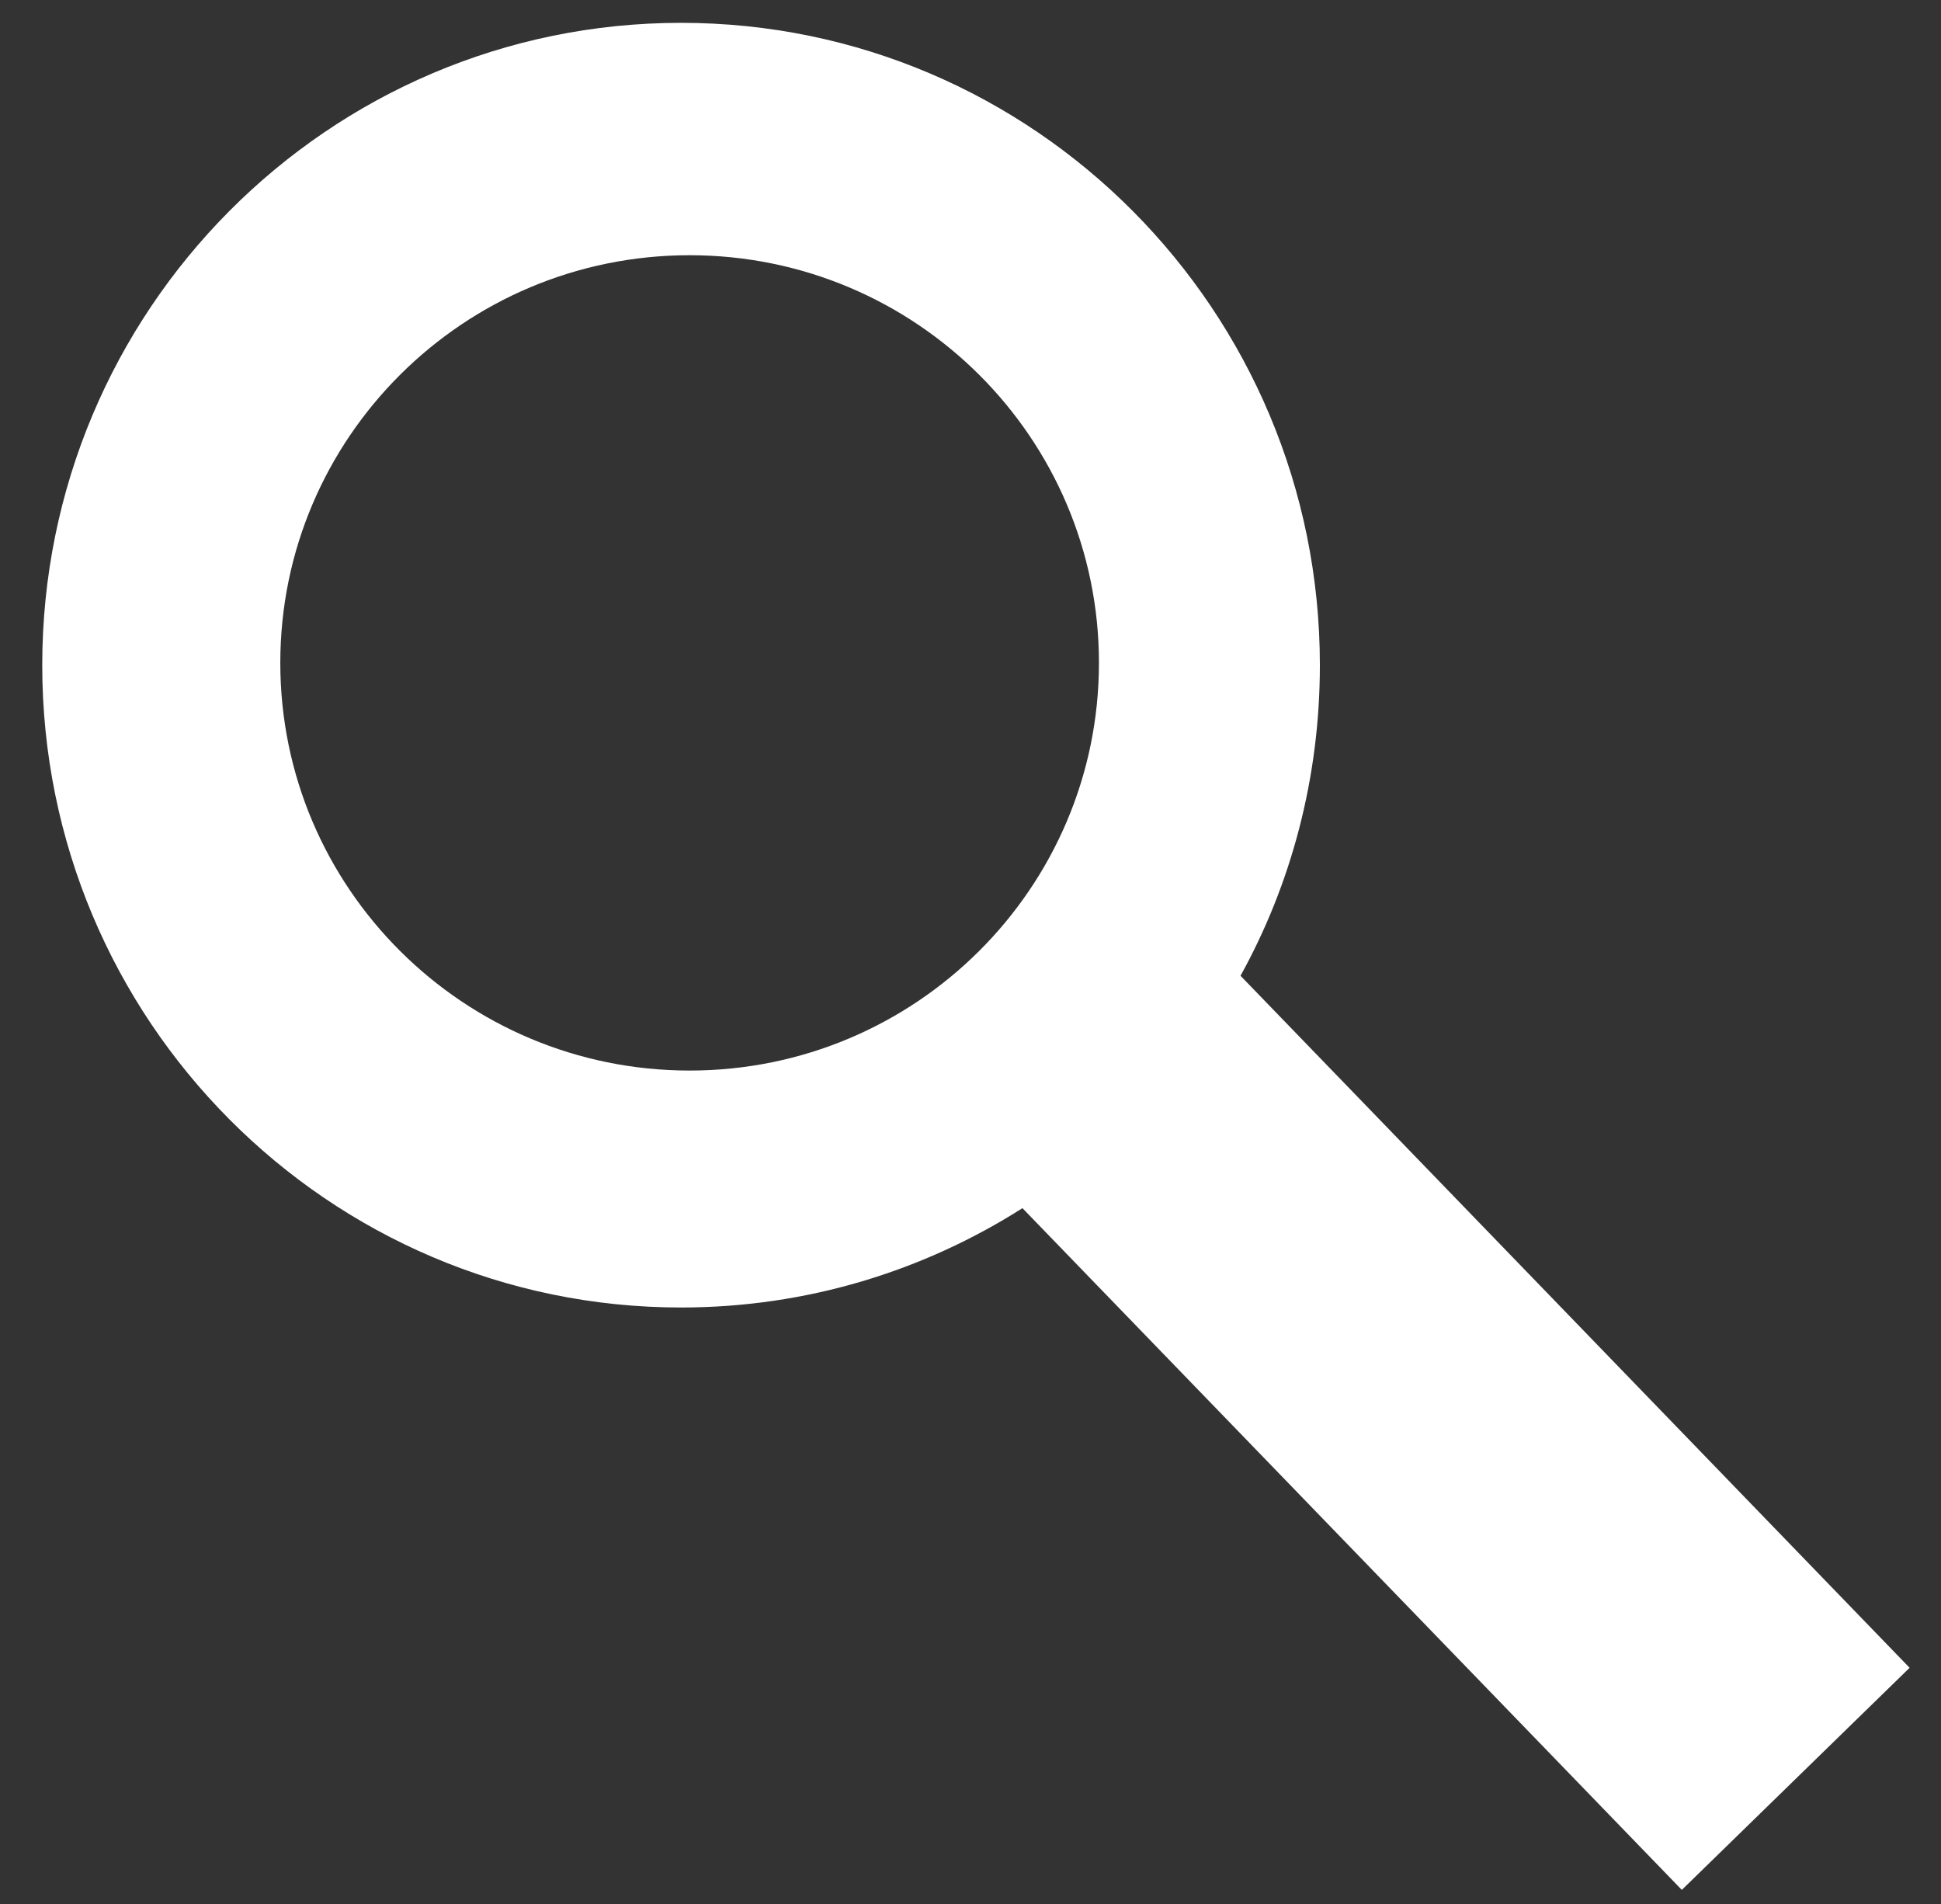<?xml version="1.0" encoding="utf-8"?>
<!-- Generator: Adobe Illustrator 21.0.0, SVG Export Plug-In . SVG Version: 6.00 Build 0)  -->
<svg version="1.1" id="Layer_1" xmlns="http://www.w3.org/2000/svg" xmlns:xlink="http://www.w3.org/1999/xlink" x="0px" y="0px"
	 viewBox="0 0 340 333.5" style="enable-background:new 0 0 340 333.5;" xml:space="preserve">
<rect x="0" y="0" width="340" height="333.5" fill="#333333" stroke="none"/>
<style type="text/css">
	#loupe{fill:#FFFFFF;}
</style>
<g id="Group_1_copy_3_xA0_Image_1_">
</g>
<g id="loupe">
	<g>
		<path d="M334.5,292.1L217.3,170.9c8.9-16.1,13.9-34.7,13.9-54.4C231.2,54.4,181.1,4,119.3,4S7.4,54.4,7.4,116.5
			S57.5,229,119.3,229c22,0,42.5-6.4,59.8-17.4L294.6,331L334.5,292.1z M120.8,187.5c-39.6,0-71.7-32-71.7-71.4s32.1-71.4,71.7-71.4
			s71.7,32,71.7,71.4S160.4,187.5,120.8,187.5z"/>
	</g>
</g>
</svg>
